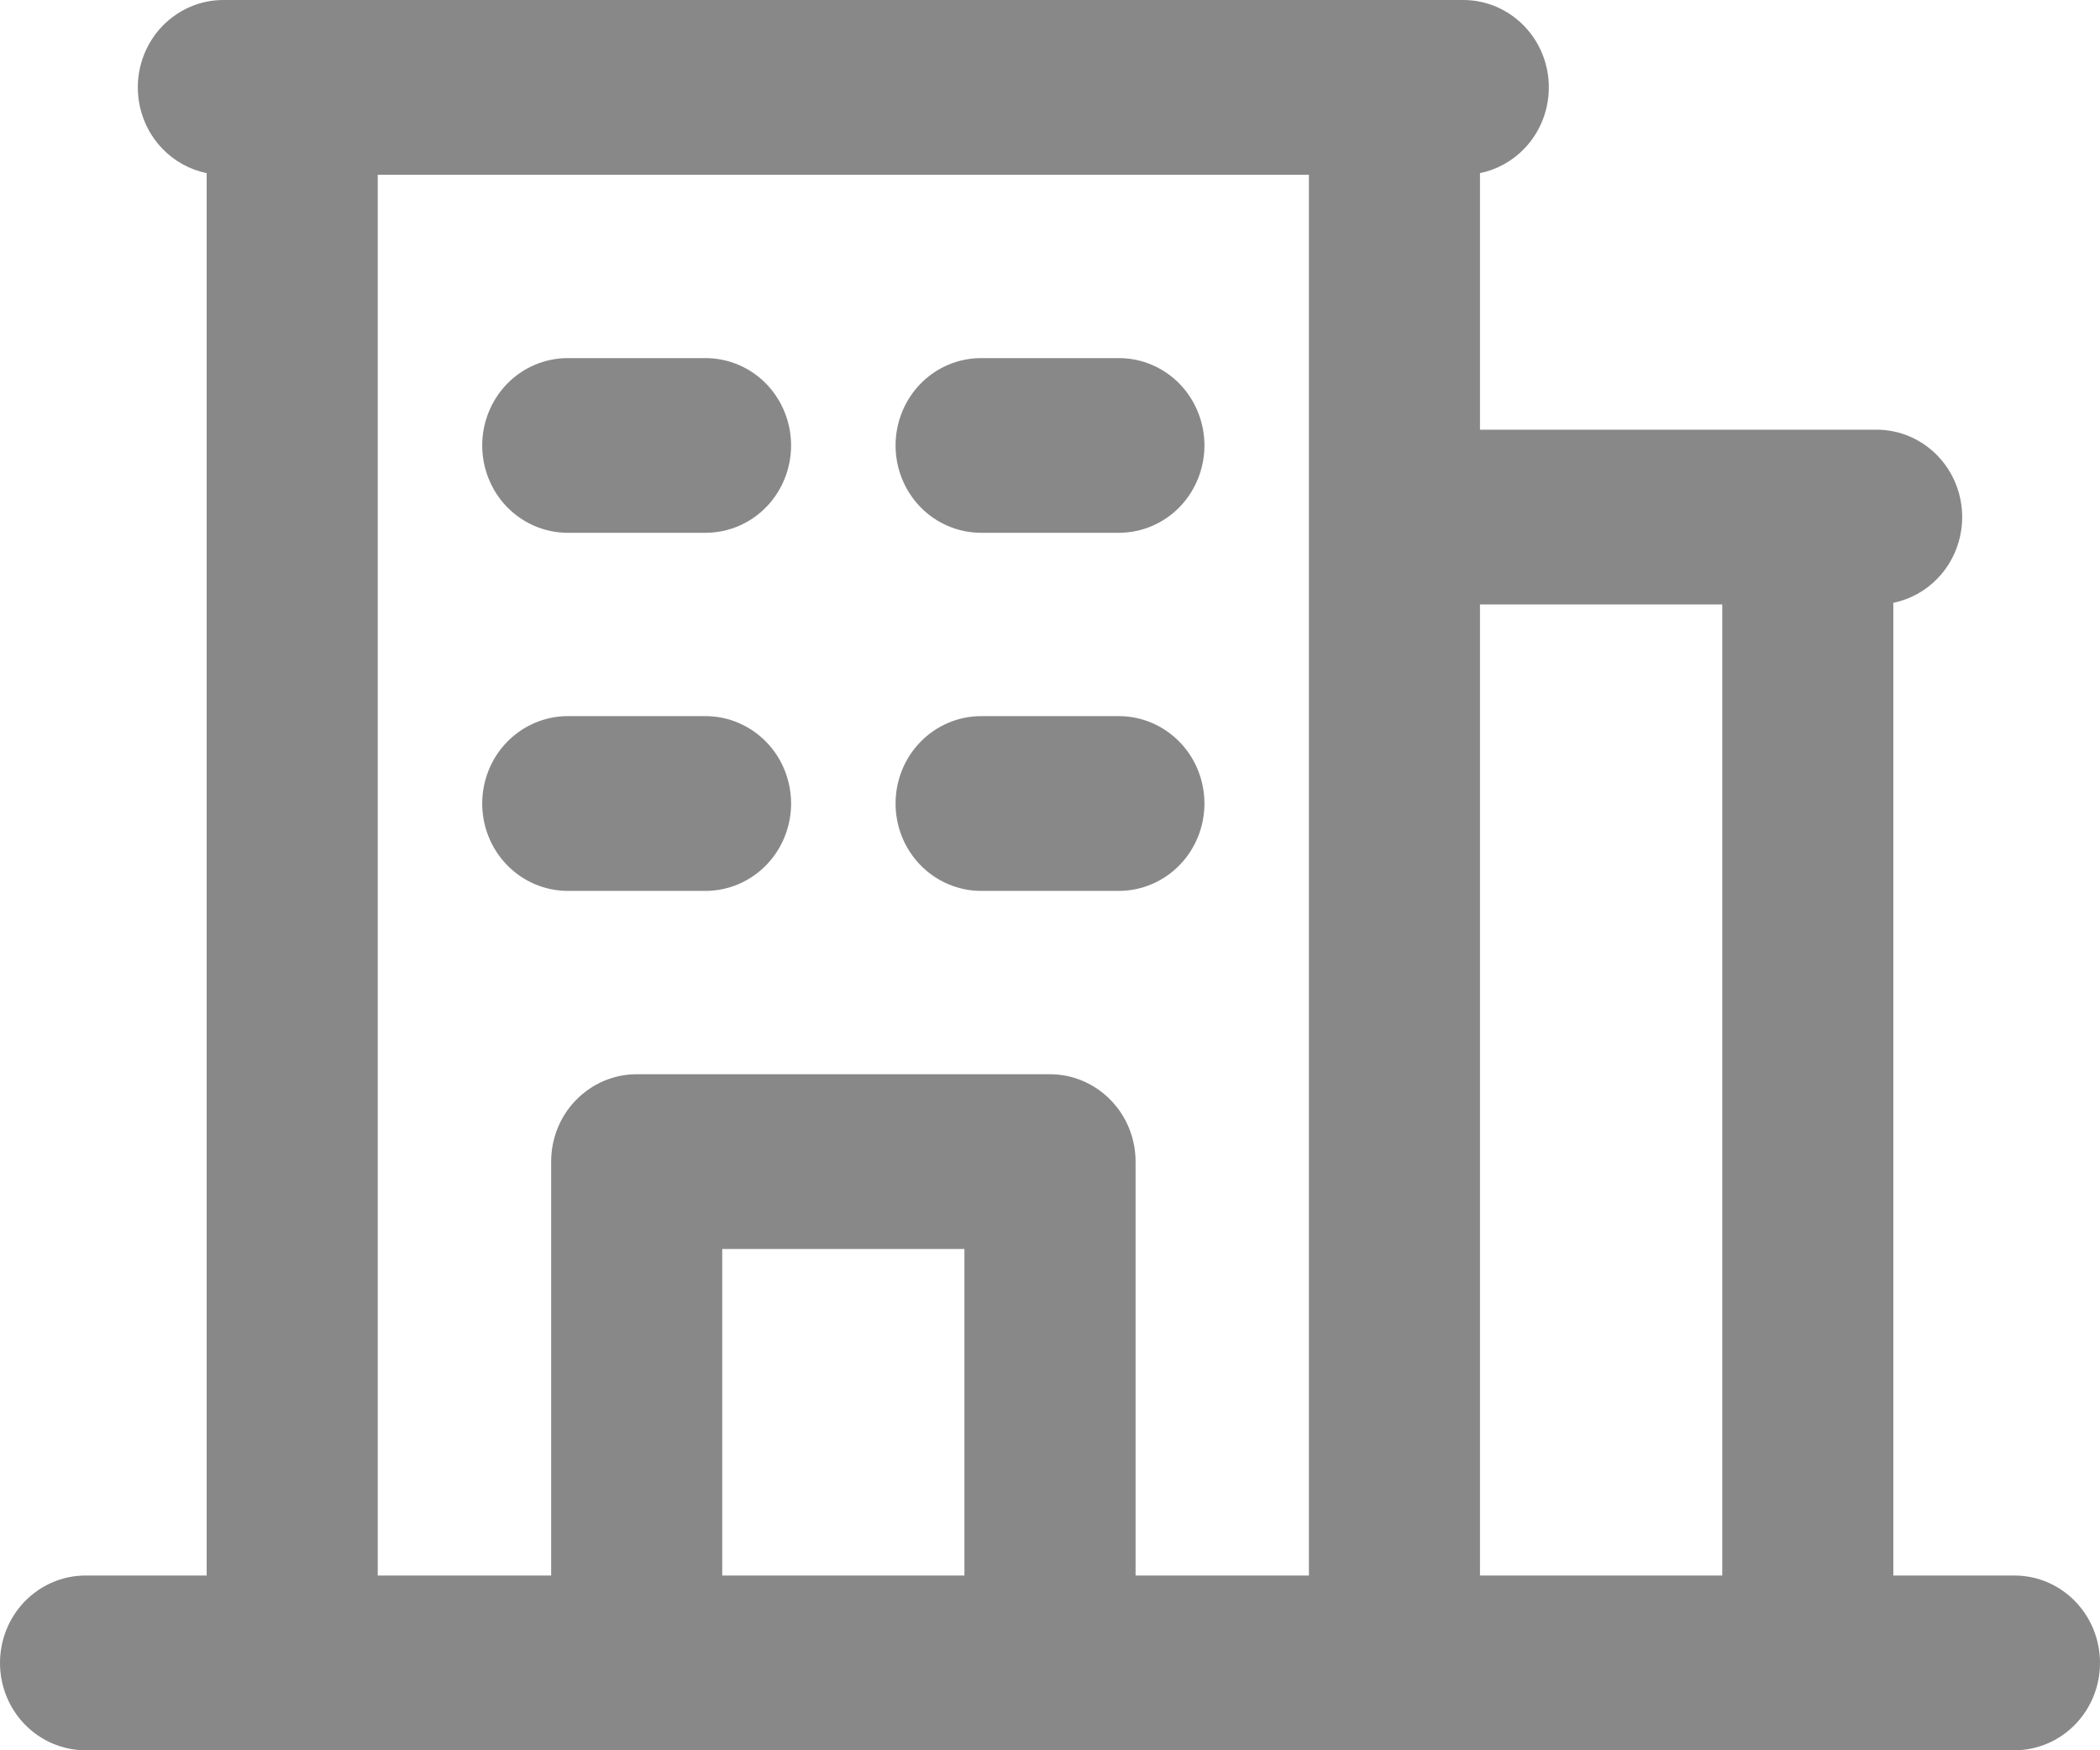 <svg width="24" height="20" viewBox="0 0 24 20" fill="none" xmlns="http://www.w3.org/2000/svg">
<path d="M6.489 4.092C6.224 4.092 5.973 4.201 5.791 4.39C5.61 4.579 5.511 4.831 5.511 5.09C5.511 5.349 5.61 5.601 5.791 5.79C5.973 5.979 6.224 6.088 6.489 6.088H8.063C8.328 6.088 8.579 5.979 8.761 5.79C8.942 5.601 9.041 5.349 9.041 5.09C9.041 4.831 8.942 4.579 8.761 4.39C8.579 4.201 8.328 4.092 8.063 4.092H6.489Z" fill="#888888"/>
<path d="M11.213 4.092C10.948 4.092 10.697 4.201 10.515 4.39C10.334 4.579 10.235 4.831 10.235 5.09C10.235 5.349 10.334 5.601 10.515 5.79C10.697 5.979 10.948 6.088 11.213 6.088H12.787C13.052 6.088 13.303 5.979 13.485 5.79C13.666 5.601 13.765 5.349 13.765 5.09C13.765 4.831 13.666 4.579 13.485 4.39C13.303 4.201 13.052 4.092 12.787 4.092H11.213Z" fill="#888888"/>
<path d="M6.489 8.183C6.224 8.183 5.973 8.293 5.791 8.482C5.61 8.67 5.511 8.922 5.511 9.182C5.511 9.441 5.61 9.693 5.791 9.881C5.973 10.07 6.224 10.18 6.489 10.18H8.063C8.328 10.18 8.579 10.07 8.761 9.881C8.942 9.693 9.041 9.441 9.041 9.182C9.041 8.922 8.942 8.67 8.761 8.482C8.579 8.293 8.328 8.183 8.063 8.183H6.489Z" fill="#888888"/>
<path d="M11.213 8.183C10.948 8.183 10.697 8.293 10.515 8.482C10.334 8.67 10.235 8.922 10.235 9.182C10.235 9.441 10.334 9.693 10.515 9.881C10.697 10.07 10.948 10.18 11.213 10.18H12.787C13.052 10.18 13.303 10.07 13.485 9.881C13.666 9.693 13.765 9.441 13.765 9.182C13.765 8.922 13.666 8.67 13.485 8.482C13.303 8.293 13.052 8.183 12.787 8.183H11.213Z" fill="#888888"/>
<path fill-rule="evenodd" clip-rule="evenodd" d="M2.552 0C2.287 0 2.037 0.11 1.855 0.299C1.674 0.487 1.575 0.739 1.575 0.998C1.575 1.258 1.674 1.51 1.855 1.698C1.992 1.841 2.169 1.939 2.362 1.978V18.003H0.978C0.713 18.003 0.462 18.113 0.28 18.302C0.099 18.49 0 18.742 0 19.002C0 19.261 0.099 19.513 0.28 19.701C0.462 19.89 0.713 20 0.978 20H23.022C23.288 20 23.538 19.89 23.72 19.701C23.901 19.513 24 19.261 24 19.002C24 18.742 23.901 18.49 23.72 18.302C23.538 18.113 23.288 18.003 23.022 18.003H21.638V6.888C21.831 6.849 22.008 6.751 22.145 6.608C22.326 6.42 22.425 6.168 22.425 5.908C22.425 5.649 22.326 5.397 22.145 5.209C21.963 5.02 21.713 4.91 21.448 4.91H16.914V1.978C17.107 1.939 17.284 1.841 17.421 1.698C17.602 1.51 17.701 1.258 17.701 0.998C17.701 0.739 17.602 0.487 17.421 0.299C17.239 0.11 16.989 0 16.724 0H2.552ZM4.317 18.003V1.997H14.959V18.003H12.978V13.273C12.978 13.014 12.879 12.762 12.697 12.574C12.515 12.385 12.265 12.275 12 12.275H7.276C7.011 12.275 6.761 12.385 6.579 12.574C6.397 12.762 6.299 13.014 6.299 13.273V18.003H4.317ZM16.914 18.003V6.907H19.683V18.003H16.914ZM8.254 18.003V14.272H11.022V18.003H8.254Z" fill="#888888"/>
</svg>
